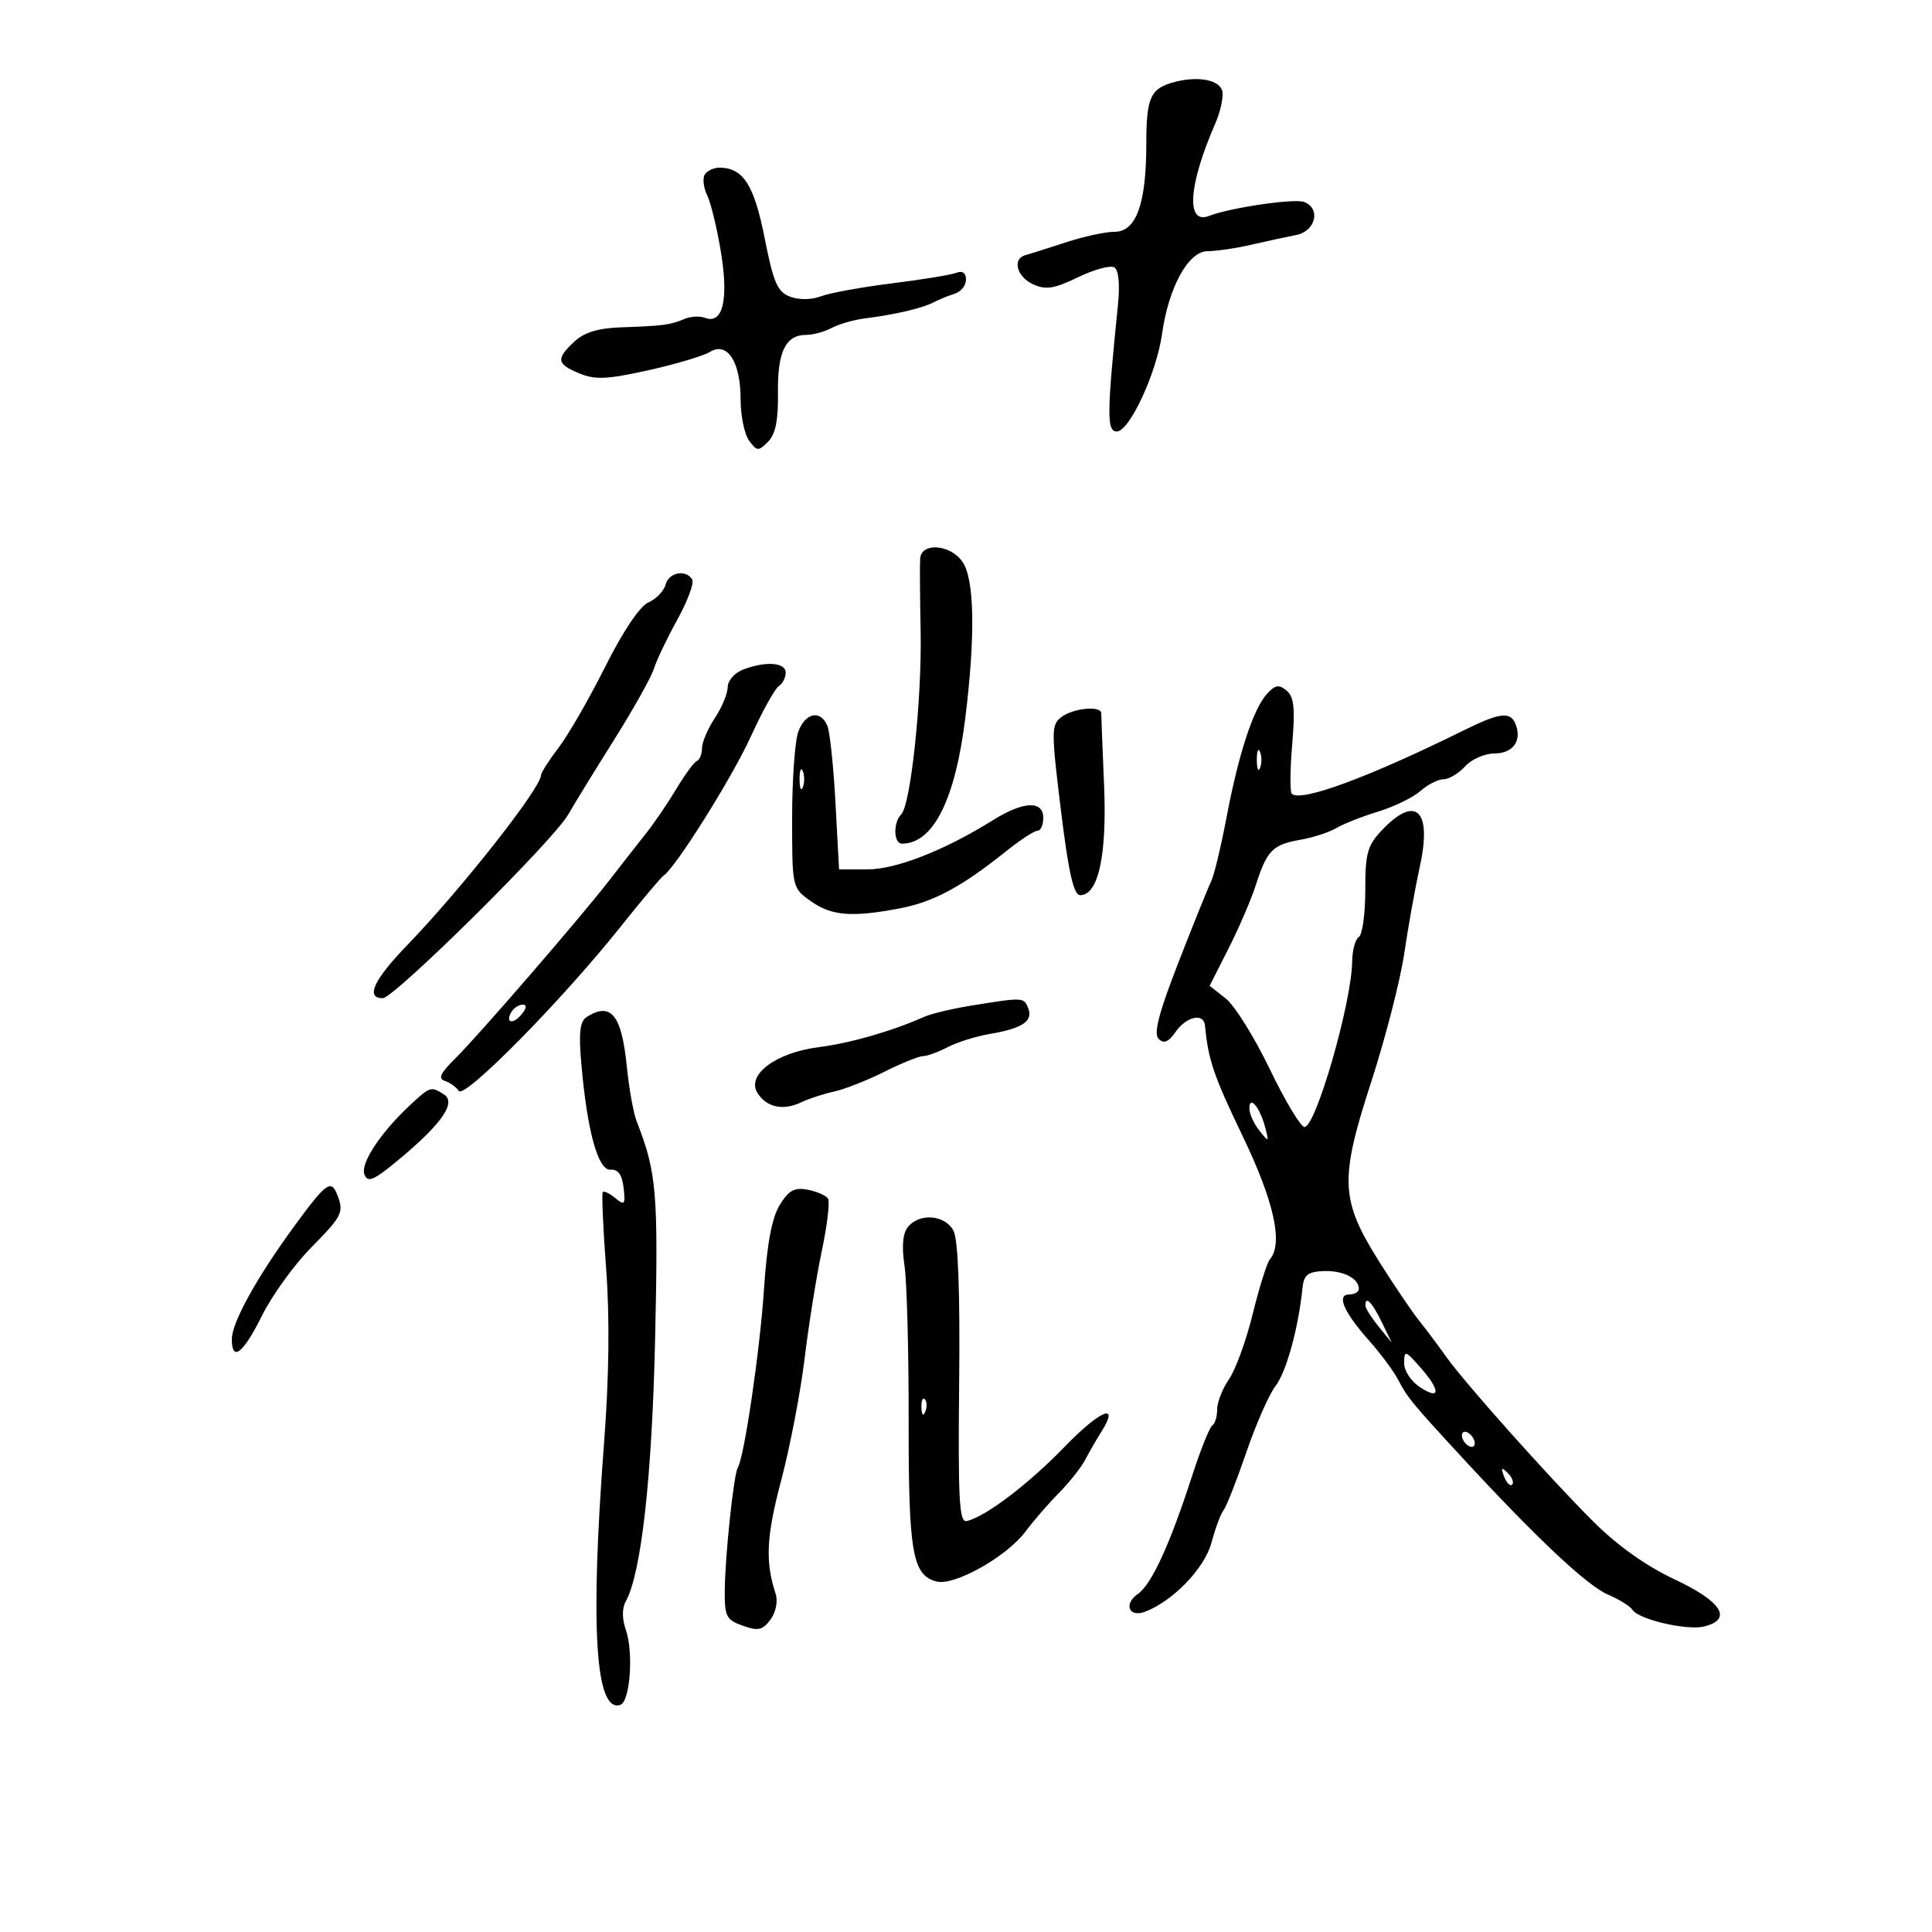 <svg xmlns="http://www.w3.org/2000/svg" width="300" height="300" viewBox="0 0 300 300" version="1.1">
	<path d="M 182.500 12.703 C 178.641 13.691, 178 15.060, 178 22.301 C 178 31.664, 176.432 36.002, 173.049 35.995 C 171.647 35.992, 168.250 36.730, 165.500 37.634 C 162.750 38.539, 159.938 39.427, 159.250 39.608 C 157.136 40.165, 157.865 42.981, 160.424 44.147 C 162.398 45.047, 163.694 44.843, 167.397 43.050 C 169.898 41.839, 172.435 41.151, 173.033 41.520 C 173.705 41.936, 173.920 44.159, 173.595 47.346 C 171.867 64.320, 171.842 67, 173.410 67 C 175.382 67, 179.596 57.918, 180.445 51.838 C 181.456 44.602, 184.538 39, 187.509 39 C 188.863 39, 191.890 38.557, 194.236 38.016 C 196.581 37.475, 199.738 36.791, 201.250 36.497 C 204.294 35.905, 205.152 32.379, 202.500 31.362 C 200.993 30.783, 191.008 32.248, 187.758 33.524 C 184.118 34.953, 184.523 28.767, 188.695 19.210 C 189.485 17.401, 189.985 15.151, 189.807 14.210 C 189.472 12.445, 186.167 11.763, 182.500 12.703 M 109.441 27.095 C 109.069 27.698, 109.238 29.160, 109.817 30.345 C 110.395 31.530, 111.362 35.541, 111.965 39.258 C 113.155 46.591, 112.218 50.405, 109.485 49.356 C 108.668 49.042, 107.212 49.124, 106.250 49.537 C 104.117 50.452, 102.913 50.610, 96.439 50.829 C 92.899 50.949, 90.719 51.613, 89.189 53.039 C 86.299 55.731, 86.423 56.519, 89.967 57.986 C 92.408 58.997, 94.305 58.910, 100.658 57.497 C 104.906 56.552, 109.223 55.266, 110.252 54.639 C 112.944 52.999, 115 56.186, 115 62 C 115 64.540, 115.593 67.429, 116.318 68.420 C 117.534 70.083, 117.760 70.097, 119.261 68.596 C 120.422 67.435, 120.862 65.267, 120.802 61.008 C 120.711 54.624, 121.989 52, 125.188 52 C 126.257 52, 128.043 51.512, 129.158 50.916 C 130.272 50.319, 132.605 49.653, 134.342 49.436 C 138.951 48.859, 143.217 47.859, 144.967 46.946 C 145.810 46.506, 147.287 45.902, 148.250 45.604 C 149.213 45.306, 150 44.326, 150 43.424 C 150 42.373, 149.458 41.994, 148.487 42.366 C 147.656 42.686, 143.150 43.422, 138.474 44.003 C 133.799 44.584, 128.855 45.485, 127.487 46.005 C 126.009 46.567, 124.057 46.592, 122.676 46.067 C 120.722 45.324, 120.095 43.879, 118.739 36.998 C 117.118 28.768, 115.432 26.100, 111.809 26.032 C 110.879 26.014, 109.813 26.493, 109.441 27.095 M 142.881 86.750 C 142.816 87.713, 142.850 92.775, 142.956 98 C 143.168 108.475, 141.423 124.962, 139.944 126.450 C 138.660 127.742, 138.747 131, 140.066 131 C 144.918 131, 148.335 124.187, 149.905 111.382 C 151.477 98.563, 151.311 89.890, 149.443 87.223 C 147.540 84.506, 143.055 84.183, 142.881 86.750 M 103.345 90.789 C 103.087 91.774, 101.892 93.011, 100.688 93.539 C 99.352 94.126, 96.745 98.004, 93.992 103.500 C 91.513 108.450, 88.251 114.117, 86.742 116.094 C 85.234 118.071, 84 120.002, 84 120.385 C 84 122.355, 71.630 138.067, 63.250 146.743 C 58.029 152.147, 56.706 155, 59.422 155 C 61.202 155, 85.888 130.568, 88.218 126.500 C 89.163 124.850, 92.379 119.614, 95.365 114.864 C 98.350 110.114, 101.123 105.164, 101.526 103.864 C 101.929 102.564, 103.570 99.126, 105.173 96.225 C 106.776 93.324, 107.816 90.512, 107.485 89.975 C 106.485 88.358, 103.845 88.878, 103.345 90.789 M 115.250 104.031 C 114.013 104.529, 112.997 105.738, 112.993 106.718 C 112.990 107.698, 112.093 109.850, 111 111.500 C 109.907 113.150, 109.010 115.250, 109.007 116.167 C 109.003 117.083, 108.643 117.983, 108.207 118.167 C 107.771 118.350, 106.338 120.300, 105.022 122.500 C 103.707 124.700, 101.557 127.850, 100.245 129.500 C 98.933 131.150, 96.428 134.352, 94.680 136.615 C 90.198 142.415, 74.189 160.924, 70.614 164.438 C 68.390 166.624, 67.993 167.493, 69.063 167.838 C 69.853 168.092, 70.836 168.795, 71.246 169.400 C 72.120 170.688, 87.250 155.340, 96.285 144 C 99.572 139.875, 102.599 136.275, 103.012 136 C 104.907 134.738, 113.661 120.788, 116.595 114.354 C 118.388 110.424, 120.337 106.909, 120.927 106.545 C 121.517 106.180, 122 105.234, 122 104.441 C 122 102.824, 118.745 102.626, 115.250 104.031 M 196.724 107.754 C 194.594 110.109, 192.329 117.044, 190.444 126.983 C 189.585 131.511, 188.515 135.955, 188.067 136.858 C 187.619 137.761, 185.350 143.382, 183.025 149.349 C 179.929 157.298, 179.096 160.496, 179.909 161.309 C 180.722 162.122, 181.432 161.828, 182.566 160.209 C 184.247 157.809, 186.931 157.243, 187.114 159.250 C 187.595 164.519, 188.461 167.065, 192.934 176.362 C 197.840 186.560, 199.289 193.097, 197.185 195.550 C 196.737 196.072, 195.542 199.875, 194.530 204 C 193.518 208.125, 191.859 212.694, 190.845 214.154 C 189.830 215.614, 189 217.725, 189 218.845 C 189 219.965, 188.661 221.092, 188.246 221.348 C 187.831 221.604, 186.422 225.118, 185.115 229.157 C 181.648 239.870, 178.826 246.009, 176.677 247.514 C 174.445 249.077, 175.295 251.199, 177.782 250.274 C 182.079 248.675, 187.051 243.524, 188.106 239.576 C 188.705 237.334, 189.555 235.050, 189.995 234.500 C 190.435 233.950, 192.027 229.900, 193.535 225.500 C 195.042 221.100, 197.087 216.460, 198.079 215.189 C 199.734 213.069, 201.629 206.167, 202.249 200 C 202.452 197.978, 203.074 197.476, 205.500 197.373 C 208.514 197.246, 211 198.488, 211 200.122 C 211 200.605, 210.339 201, 209.531 201 C 207.474 201, 208.626 203.703, 212.584 208.162 C 214.372 210.175, 216.384 212.875, 217.056 214.162 C 218.563 217.048, 219.190 217.811, 227.124 226.410 C 238.607 238.854, 246.445 246.220, 249.682 247.607 C 251.432 248.356, 253.138 249.414, 253.474 249.958 C 254.406 251.465, 261.966 253.225, 264.634 252.556 C 269.087 251.438, 267.364 248.690, 260.061 245.259 C 255.565 243.148, 251.129 239.988, 247.330 236.191 C 240.413 229.276, 227.324 214.598, 224.500 210.588 C 223.400 209.026, 221.555 206.568, 220.400 205.124 C 219.245 203.681, 216.433 199.527, 214.150 195.893 C 208.127 186.301, 207.987 183.211, 212.897 168.076 C 215.114 161.243, 217.431 152.243, 218.046 148.076 C 218.661 143.909, 219.757 137.800, 220.481 134.500 C 222.381 125.841, 219.881 123.383, 214.687 128.805 C 212.323 131.273, 212 132.406, 212 138.246 C 212 141.896, 211.550 145.160, 211 145.500 C 210.450 145.840, 209.984 147.554, 209.964 149.309 C 209.893 155.669, 204.327 175, 202.567 175 C 201.979 175, 199.550 170.954, 197.169 166.010 C 194.788 161.065, 191.713 156.133, 190.336 155.049 L 187.831 153.079 190.764 147.290 C 192.377 144.105, 194.273 139.700, 194.979 137.500 C 196.718 132.072, 197.606 131.157, 201.850 130.414 C 203.858 130.063, 206.400 129.240, 207.500 128.586 C 208.600 127.932, 211.525 126.778, 214 126.023 C 216.475 125.268, 219.429 123.829, 220.564 122.825 C 221.700 121.821, 223.318 121, 224.159 121 C 225.001 121, 226.505 120.100, 227.500 119 C 228.495 117.900, 230.542 117, 232.048 117 C 234.912 117, 236.343 115.057, 235.362 112.500 C 234.568 110.432, 232.950 110.611, 227.332 113.389 C 212.514 120.716, 201.946 124.613, 200.585 123.252 C 200.290 122.957, 200.321 119.508, 200.652 115.586 C 201.126 109.975, 200.941 108.196, 199.779 107.232 C 198.592 106.246, 197.995 106.348, 196.724 107.754 M 164.811 111.347 C 163.232 112.548, 163.227 113.486, 164.739 125.816 C 165.932 135.540, 166.717 139, 167.729 139 C 170.556 139, 171.899 132.823, 171.441 121.927 C 171.199 116.192, 171.002 111.162, 171.001 110.750 C 170.999 109.534, 166.644 109.954, 164.811 111.347 M 123.975 113.565 C 123.439 114.976, 123 121.020, 123 126.997 C 123 137.850, 123.004 137.866, 125.904 139.932 C 129.113 142.216, 132.243 142.471, 139.712 141.055 C 144.925 140.066, 149.331 137.704, 156.135 132.250 C 158.365 130.463, 160.597 129, 161.095 129 C 161.593 129, 162 128.100, 162 127 C 162 124.274, 158.913 124.405, 154.230 127.330 C 146.713 132.027, 139.144 135, 134.706 135 L 130.287 135 129.738 124.750 C 129.436 119.112, 128.873 113.713, 128.487 112.750 C 127.461 110.188, 125.097 110.615, 123.975 113.565 M 195.158 118 C 195.158 119.375, 195.385 119.938, 195.662 119.250 C 195.940 118.563, 195.940 117.438, 195.662 116.750 C 195.385 116.063, 195.158 116.625, 195.158 118 M 124.158 121 C 124.158 122.375, 124.385 122.938, 124.662 122.250 C 124.940 121.563, 124.940 120.438, 124.662 119.750 C 124.385 119.063, 124.158 119.625, 124.158 121 M 151 156.117 C 147.975 156.602, 144.600 157.402, 143.500 157.894 C 138.552 160.107, 132.072 161.971, 127.139 162.602 C 120.495 163.451, 115.887 166.877, 117.607 169.689 C 118.982 171.938, 121.605 172.514, 124.381 171.176 C 125.547 170.615, 127.850 169.861, 129.500 169.500 C 131.150 169.140, 134.674 167.755, 137.332 166.422 C 139.990 165.090, 142.690 163.997, 143.332 163.994 C 143.974 163.990, 145.701 163.361, 147.168 162.596 C 148.636 161.830, 151.570 160.911, 153.689 160.553 C 158.717 159.703, 160.433 158.571, 159.677 156.601 C 159.004 154.846, 158.939 154.842, 151 156.117 M 79.459 157.067 C 78.383 158.808, 79.608 159.177, 80.980 157.524 C 81.769 156.574, 81.845 156, 81.181 156 C 80.597 156, 79.821 156.480, 79.459 157.067 M 91.105 157.914 C 90.048 158.583, 89.844 160.337, 90.265 165.149 C 91.185 175.679, 92.866 181.778, 94.807 181.629 C 95.977 181.540, 96.603 182.409, 96.835 184.443 C 97.132 187.049, 96.986 187.233, 95.561 186.051 C 94.676 185.316, 93.795 184.892, 93.603 185.107 C 93.411 185.323, 93.643 190.675, 94.119 197 C 94.689 204.578, 94.580 213.787, 93.801 224 C 91.613 252.681, 92.437 266.008, 96.318 264.733 C 97.843 264.232, 98.405 256.600, 97.175 253.073 C 96.586 251.382, 96.579 249.716, 97.158 248.682 C 99.581 244.352, 101.251 229.366, 101.733 207.628 C 102.230 185.178, 101.962 182.043, 98.870 174.145 C 98.362 172.850, 97.672 169.025, 97.336 165.645 C 96.535 157.588, 94.874 155.527, 91.105 157.914 M 63.808 171.477 C 59.125 175.820, 55.927 180.646, 56.589 182.372 C 57.108 183.725, 58.070 183.290, 62.192 179.839 C 68.693 174.396, 70.883 171.172, 68.921 169.930 C 66.928 168.668, 66.793 168.709, 63.808 171.477 M 194 172.109 C 194 172.939, 194.698 174.491, 195.552 175.559 C 197.043 177.424, 197.078 177.403, 196.439 175 C 195.620 171.915, 194 169.995, 194 172.109 M 45.805 190.250 C 39.899 198.309, 36 205.344, 36 207.942 C 36 211.544, 37.762 210.173, 40.674 204.308 C 42.228 201.177, 45.638 196.446, 48.250 193.794 C 53.142 188.829, 53.425 188.270, 52.393 185.582 C 51.430 183.073, 50.670 183.613, 45.805 190.250 M 121.060 187.141 C 119.852 189.127, 119.090 193.208, 118.638 200.113 C 118.018 209.576, 115.569 226.270, 114.563 227.898 C 113.931 228.920, 112.591 241.562, 112.541 246.968 C 112.504 250.993, 112.783 251.537, 115.347 252.445 C 117.734 253.291, 118.429 253.135, 119.645 251.477 C 120.477 250.343, 120.818 248.647, 120.444 247.500 C 118.801 242.462, 118.988 238.610, 121.298 229.885 C 122.665 224.723, 124.300 216.225, 124.932 211 C 125.563 205.775, 126.766 198.242, 127.606 194.261 C 128.445 190.279, 128.884 186.621, 128.581 186.130 C 128.278 185.640, 126.858 185.015, 125.426 184.741 C 123.349 184.344, 122.466 184.830, 121.060 187.141 M 141.008 190.491 C 140.179 191.489, 139.994 193.473, 140.447 196.492 C 140.819 198.973, 141.110 209.789, 141.095 220.528 C 141.066 241.116, 141.677 244.630, 145.451 245.577 C 148.226 246.274, 156.329 241.712, 159.240 237.814 C 160.483 236.150, 162.818 233.455, 164.429 231.825 C 166.040 230.196, 167.873 227.881, 168.502 226.681 C 169.131 225.482, 170.271 223.508, 171.035 222.295 C 173.957 217.659, 170.809 218.970, 165.276 224.694 C 159.702 230.460, 152.995 235.543, 150.109 236.189 C 148.949 236.448, 148.754 232.902, 148.937 214.830 C 149.082 200.423, 148.783 192.462, 148.043 191.080 C 146.740 188.645, 142.812 188.316, 141.008 190.491 M 212.022 202.750 C 212.034 203.162, 212.962 204.625, 214.082 206 L 216.120 208.500 214.535 205.250 C 213.028 202.162, 211.974 201.113, 212.022 202.750 M 218.032 211.635 C 218.014 212.833, 219.097 214.489, 220.500 215.408 C 223.697 217.503, 223.713 215.922, 220.532 212.306 C 218.214 209.672, 218.061 209.631, 218.032 211.635 M 143.079 218.583 C 143.127 219.748, 143.364 219.985, 143.683 219.188 C 143.972 218.466, 143.936 217.603, 143.604 217.271 C 143.272 216.939, 143.036 217.529, 143.079 218.583 M 227 222.882 C 227 223.432, 227.450 224.160, 228 224.500 C 228.550 224.840, 229 224.668, 229 224.118 C 229 223.568, 228.550 222.840, 228 222.500 C 227.450 222.160, 227 222.332, 227 222.882 M 233.564 229.293 C 233.940 230.279, 234.499 230.834, 234.807 230.526 C 235.115 230.219, 234.808 229.412, 234.124 228.733 C 233.136 227.753, 233.022 227.868, 233.564 229.293" stroke="none" fill="black" fill-rule="evenodd"/>
</svg>